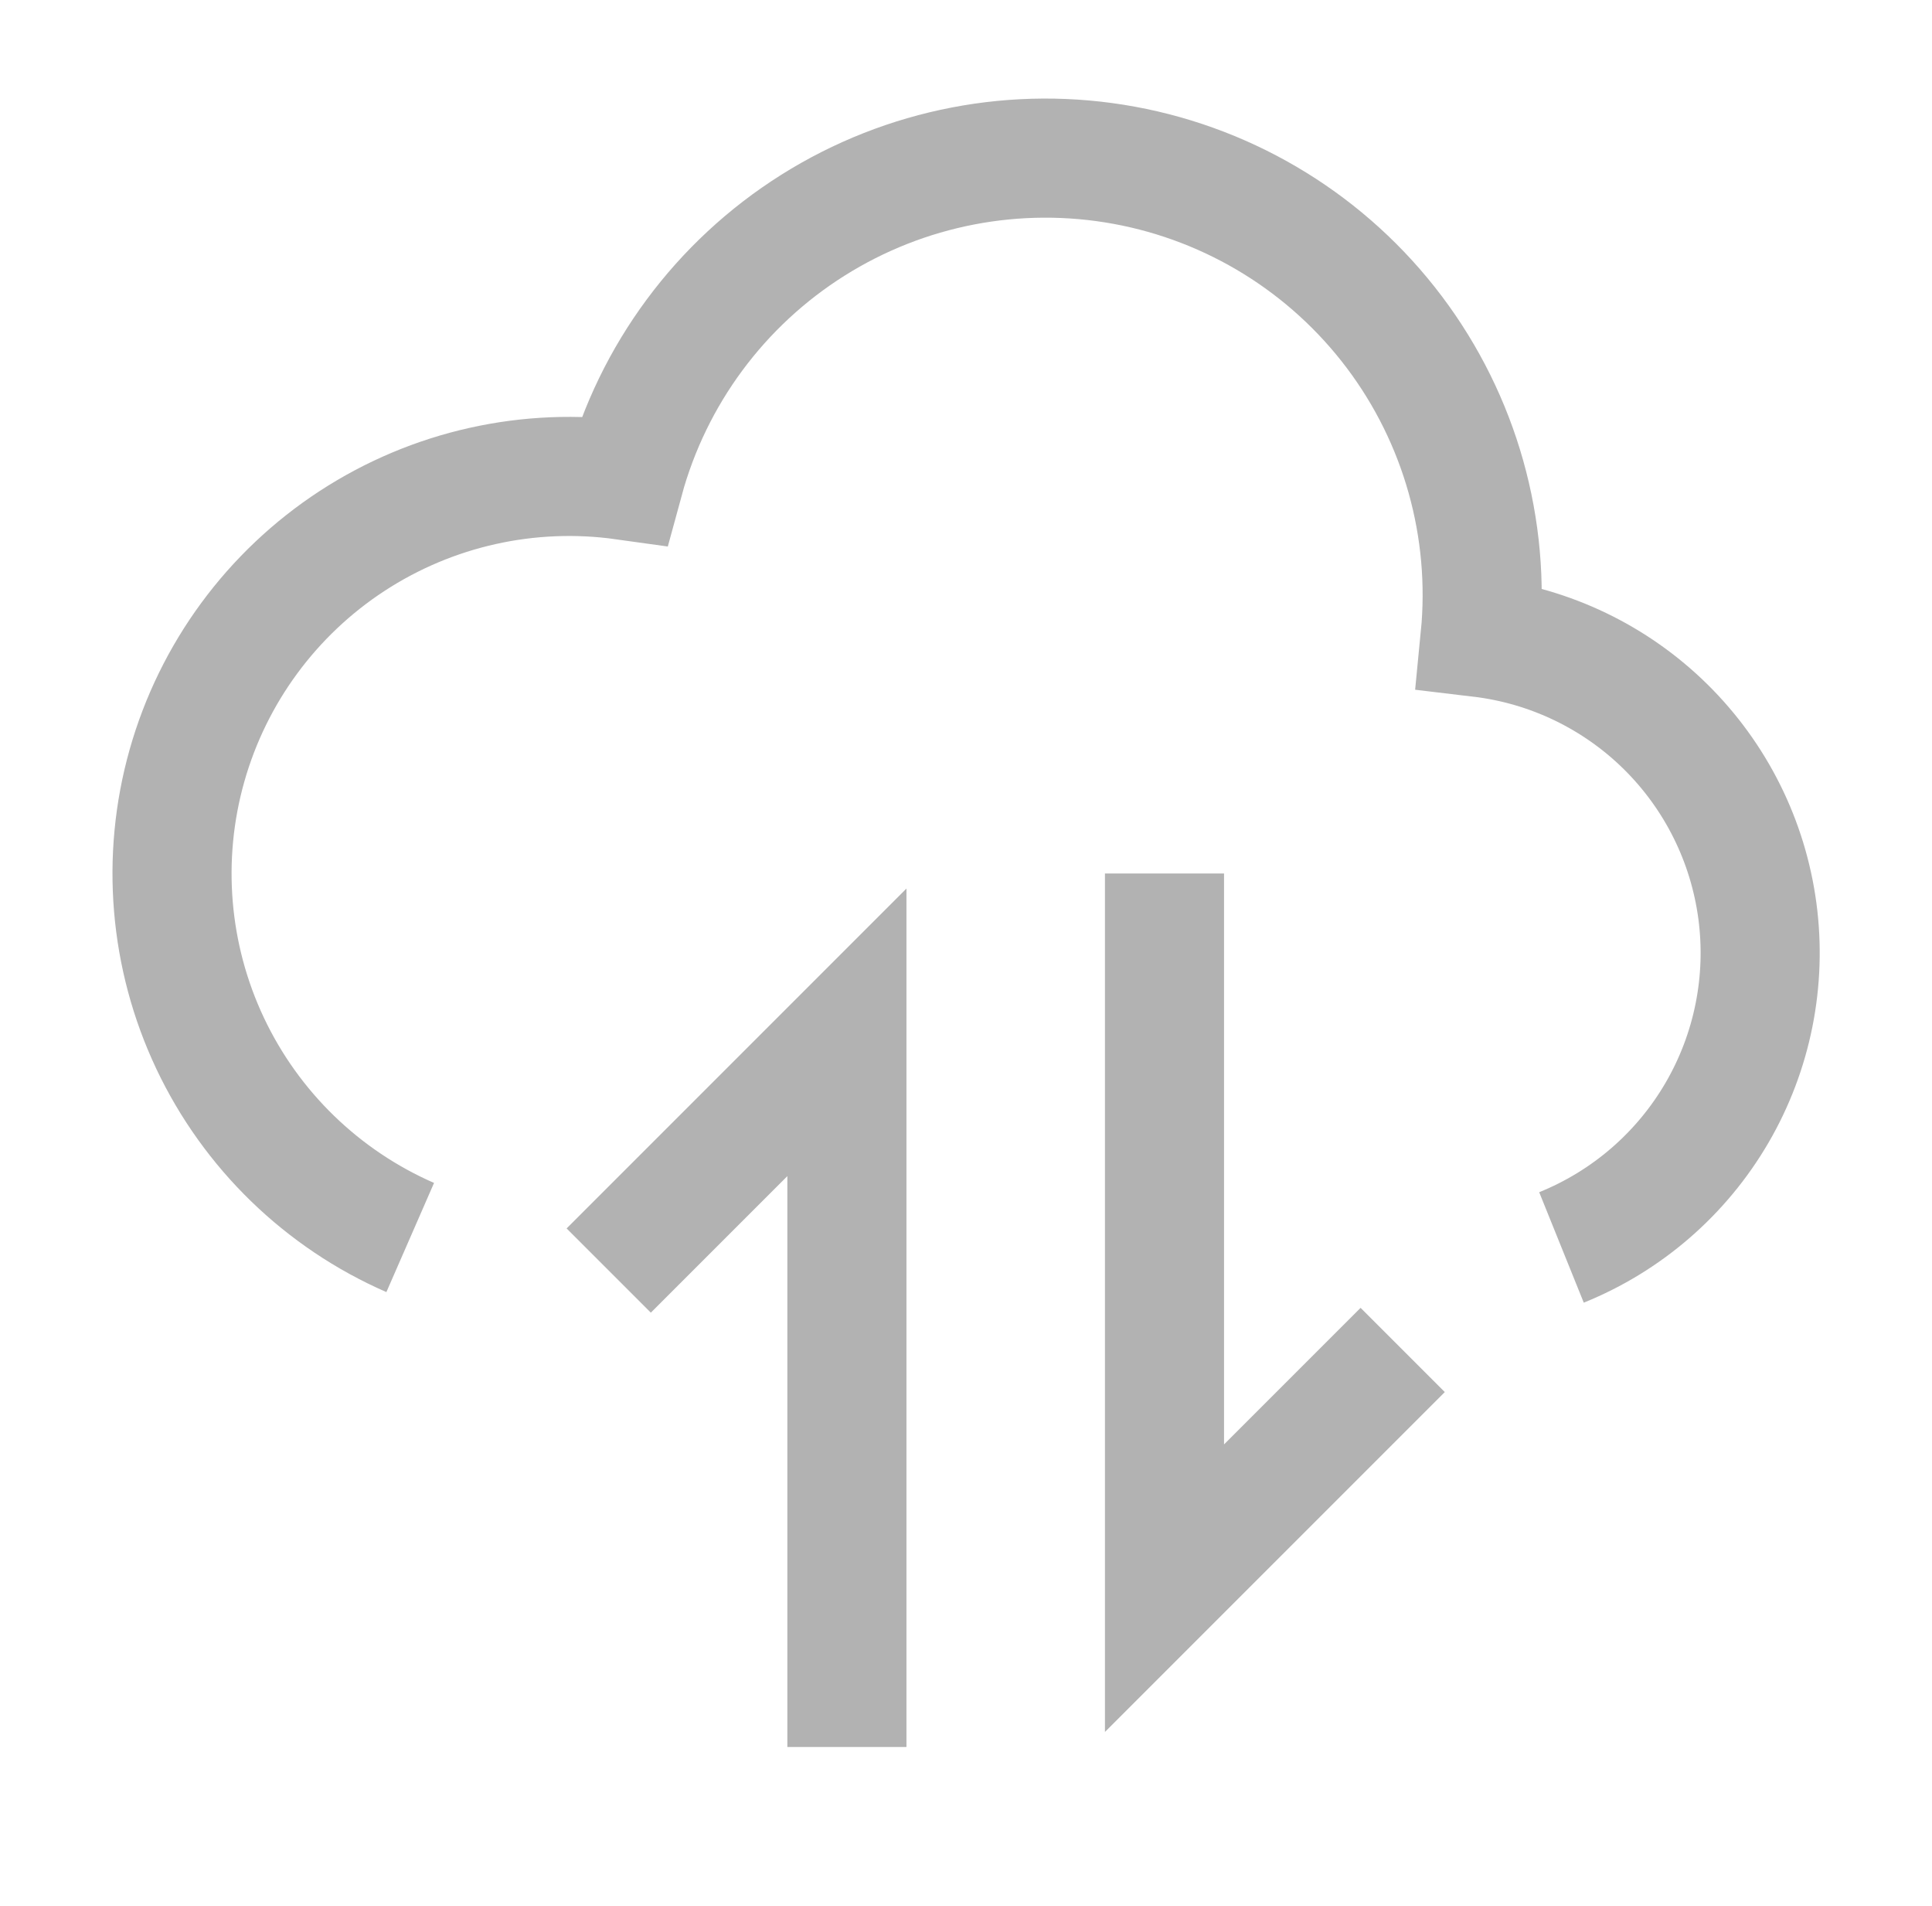 <svg width="73" height="72" viewBox="0 0 73 72" fill="none" xmlns="http://www.w3.org/2000/svg">
<path d="M15.5 46.752C12.177 45.301 9.492 42.696 7.941 39.419C6.391 36.141 6.079 32.413 7.065 28.923C8.051 25.434 10.267 22.42 13.303 20.438C16.34 18.456 19.991 17.642 23.582 18.144C24.668 14.152 27.213 10.714 30.714 8.51C34.215 6.306 38.416 5.498 42.484 6.245C46.553 6.993 50.193 9.241 52.682 12.545C55.171 15.849 56.329 19.967 55.925 24.084C58.57 24.399 61.035 25.584 62.932 27.454C64.829 29.325 66.049 31.772 66.402 34.413C66.754 37.053 66.218 39.735 64.878 42.037C63.538 44.339 61.47 46.13 59 47.127" stroke="#B2B2B2" stroke-width="4.5"/>
<path d="M23 48L32 39V66" stroke="#B2B2B2" stroke-width="4.5"/>
<path d="M44 33V60L53 51" stroke="#B2B2B2" stroke-width="4.5"/>
</svg>
